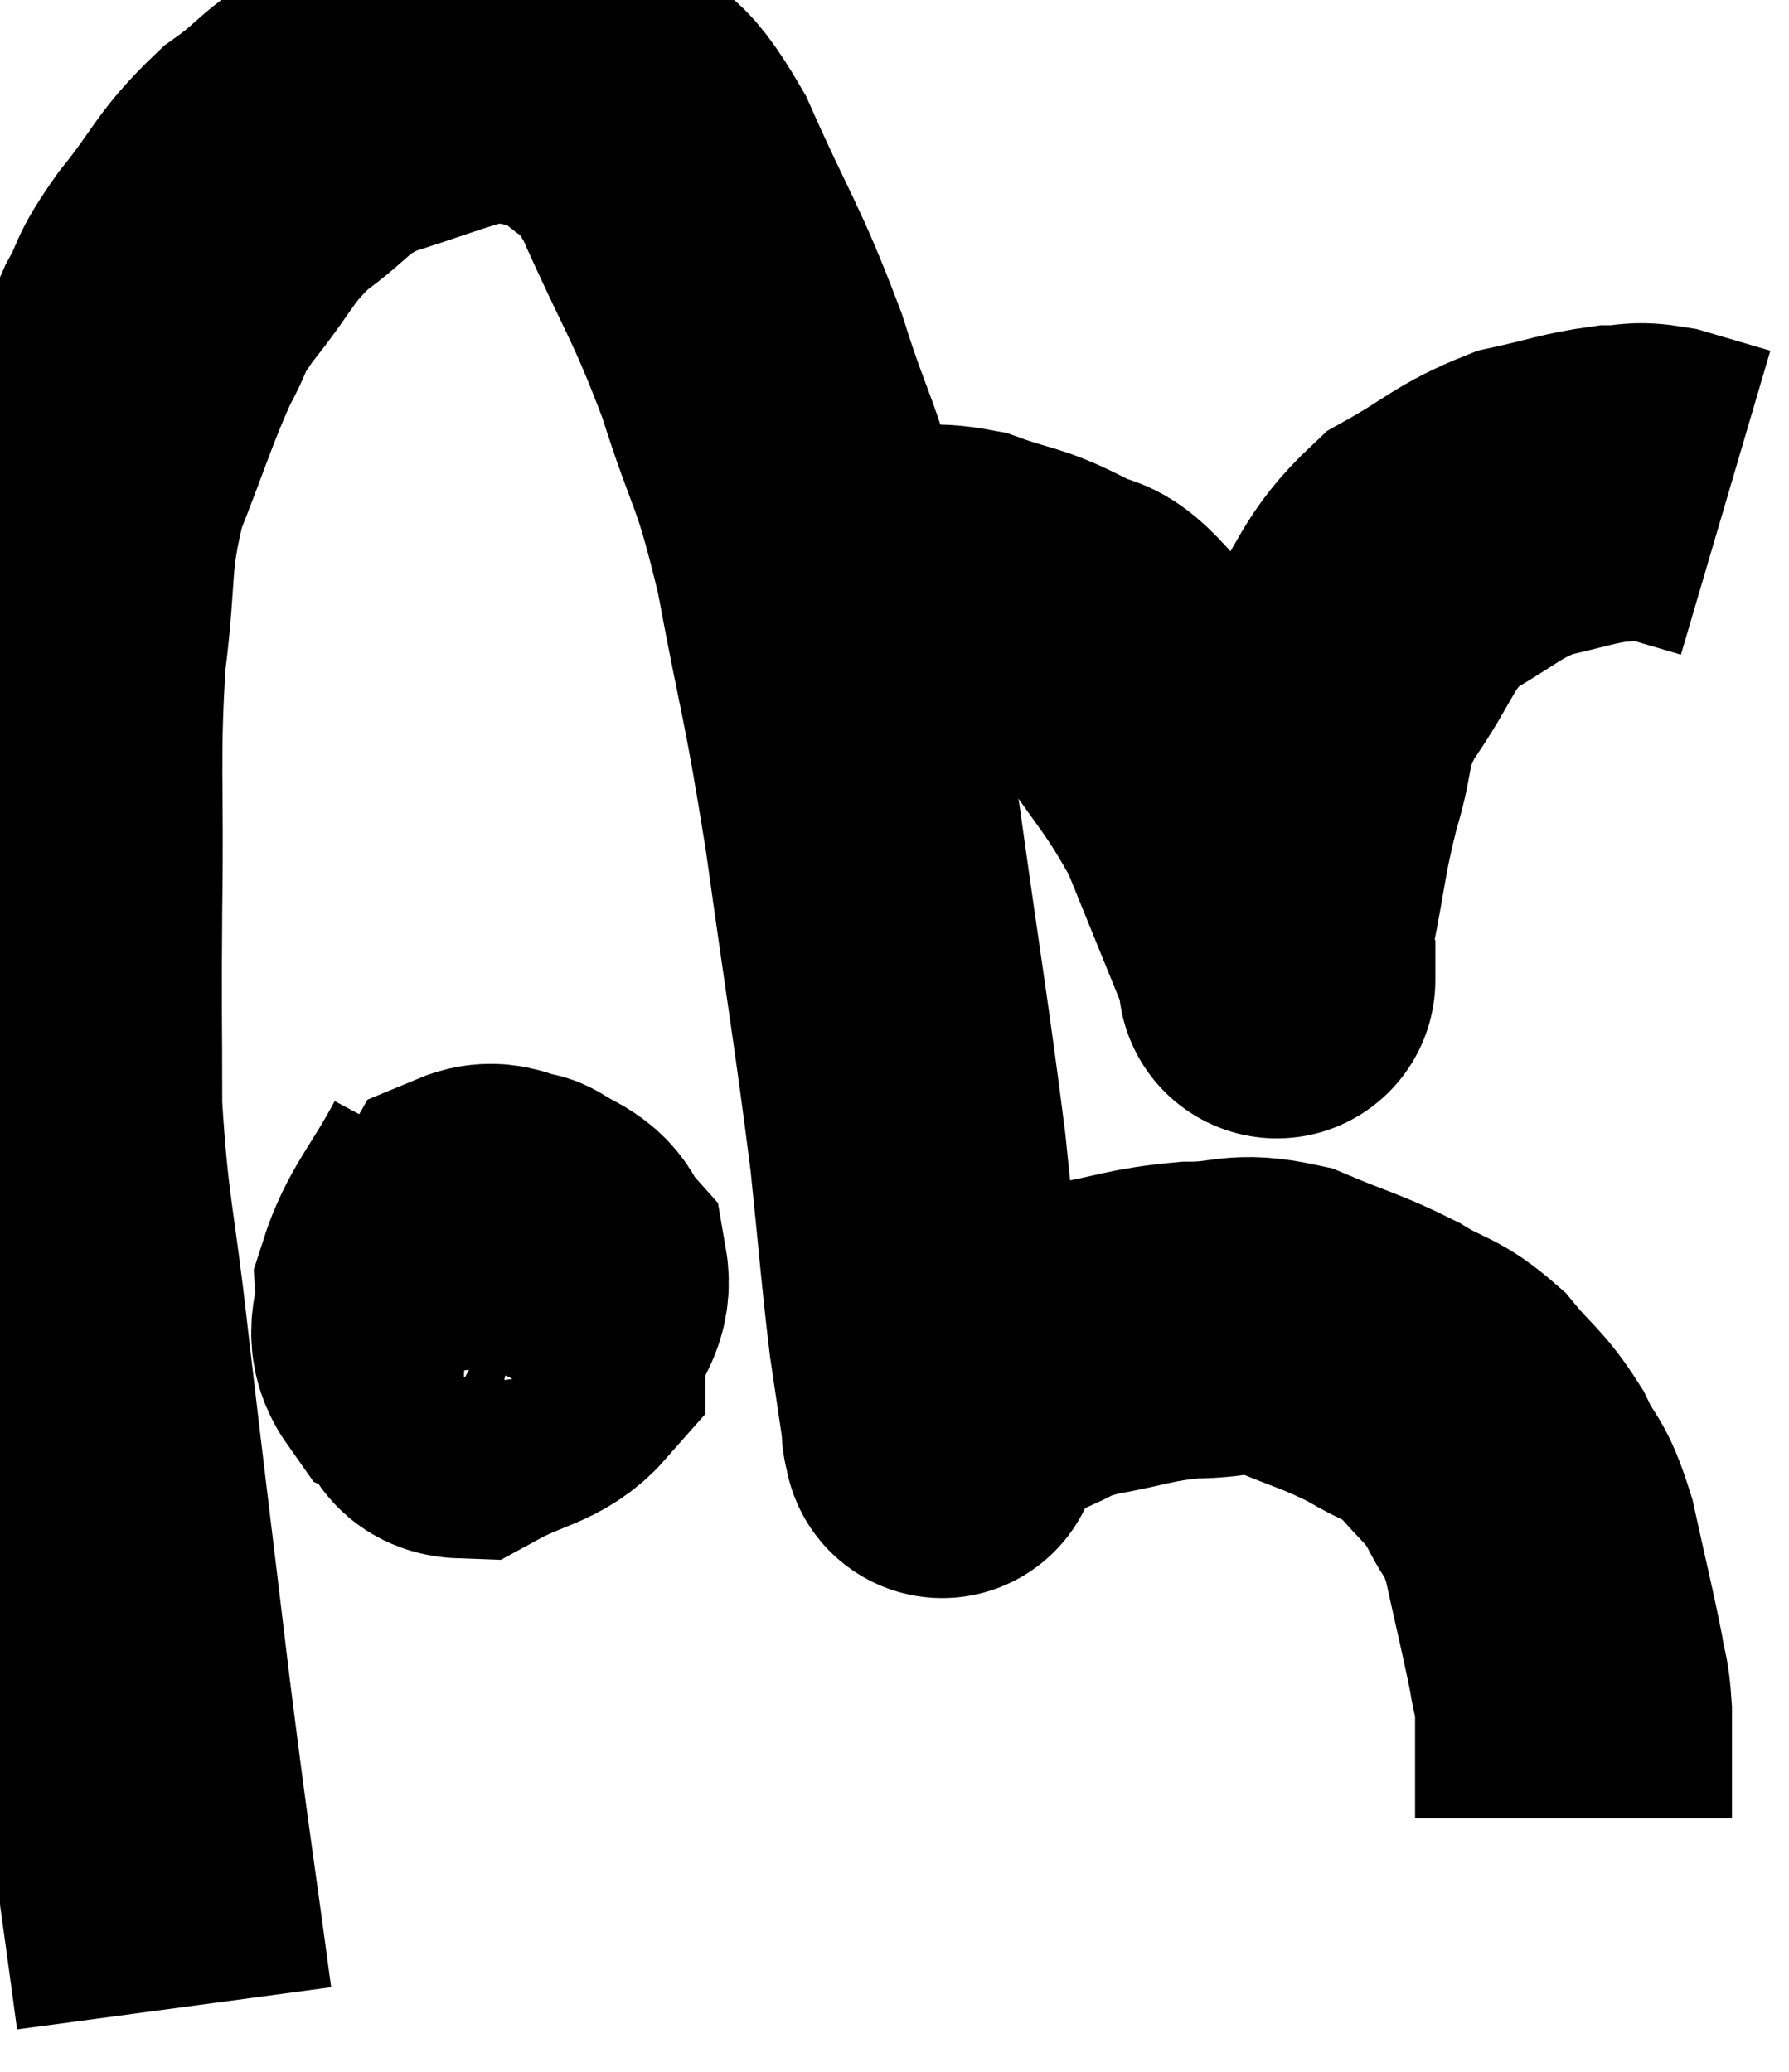 <svg xmlns="http://www.w3.org/2000/svg" viewBox="8.713 9.047 28.227 32.693" width="28.227" height="32.693"><path d="M 11.46 40.74 C 11.13 38.28, 11.13 38.43, 10.8 35.82 C 10.47 33.06, 10.41 32.625, 10.14 30.3 C 9.93 28.41, 9.825 28.26, 9.72 26.52 C 9.72 24.93, 9.705 25.125, 9.72 23.34 C 9.75 21.36, 9.675 21.06, 9.78 19.38 C 9.96 18, 9.825 17.88, 10.14 16.62 C 10.59 15.48, 10.665 15.18, 11.04 14.34 C 11.34 13.8, 11.175 13.92, 11.64 13.26 C 12.27 12.48, 12.225 12.345, 12.9 11.7 C 13.62 11.19, 13.5 11.085, 14.34 10.68 C 15.3 10.38, 15.63 10.23, 16.26 10.08 C 16.56 10.08, 16.425 10.005, 16.86 10.08 C 17.43 10.23, 17.415 9.975, 18 10.38 C 18.6 11.04, 18.555 10.59, 19.2 11.7 C 19.89 13.26, 19.995 13.275, 20.58 14.82 C 21.06 16.35, 21.105 16.065, 21.54 17.88 C 21.93 19.98, 21.945 19.74, 22.32 22.08 C 22.68 24.66, 22.785 25.23, 23.04 27.24 C 23.19 28.68, 23.205 28.995, 23.34 30.12 C 23.46 30.93, 23.52 31.335, 23.58 31.74 C 23.58 31.74, 23.58 31.74, 23.58 31.74 C 23.58 31.74, 23.58 31.8, 23.58 31.74 C 23.58 31.62, 23.505 31.68, 23.58 31.5 C 23.73 31.26, 23.595 31.245, 23.88 31.02 C 24.3 30.81, 24.24 30.81, 24.72 30.6 C 25.26 30.39, 25.11 30.36, 25.8 30.18 C 26.64 30.03, 26.685 29.955, 27.48 29.88 C 28.23 29.88, 28.215 29.715, 28.98 29.88 C 29.76 30.21, 29.88 30.21, 30.54 30.54 C 31.08 30.87, 31.14 30.78, 31.62 31.2 C 32.04 31.71, 32.115 31.68, 32.46 32.22 C 32.73 32.79, 32.76 32.595, 33 33.36 C 33.21 34.32, 33.285 34.605, 33.42 35.28 C 33.48 35.67, 33.51 35.595, 33.54 36.06 C 33.54 36.6, 33.54 36.72, 33.54 37.14 C 33.54 37.44, 33.54 37.59, 33.54 37.74 L 33.54 37.74" fill="none" stroke="black" stroke-width="5"></path><path d="M 21.6 18.3 C 22.14 18.3, 22.095 18.3, 22.68 18.3 C 23.31 18.3, 23.295 18.18, 23.94 18.3 C 24.6 18.54, 24.66 18.48, 25.26 18.78 C 25.8 19.14, 25.695 18.75, 26.34 19.5 C 27.09 20.64, 27.27 20.73, 27.84 21.78 C 28.23 22.74, 28.365 23.07, 28.62 23.7 C 28.74 24, 28.8 24.12, 28.86 24.3 C 28.86 24.36, 28.86 24.39, 28.86 24.42 C 28.86 24.42, 28.86 24.42, 28.86 24.42 C 28.86 24.42, 28.86 24.63, 28.86 24.42 C 28.86 24, 28.755 24.315, 28.86 23.58 C 29.07 22.53, 29.04 22.44, 29.28 21.48 C 29.55 20.61, 29.355 20.64, 29.82 19.74 C 30.48 18.81, 30.405 18.57, 31.14 17.88 C 31.95 17.43, 32.01 17.28, 32.76 16.98 C 33.45 16.83, 33.6 16.755, 34.14 16.68 C 34.53 16.68, 34.47 16.605, 34.92 16.68 L 35.94 16.98" fill="none" stroke="black" stroke-width="5"></path><path d="M 16.2 27.6 C 15.72 28.5, 15.465 28.695, 15.24 29.4 C 15.27 29.91, 15.045 30.06, 15.3 30.42 C 15.78 30.63, 15.72 30.945, 16.26 30.84 C 16.86 30.42, 17.1 30.42, 17.46 30 C 17.58 29.58, 17.76 29.505, 17.7 29.16 C 17.46 28.89, 17.58 28.815, 17.22 28.62 C 16.74 28.5, 16.62 28.23, 16.26 28.38 C 16.02 28.8, 15.93 28.725, 15.78 29.22 C 15.72 29.79, 15.6 29.88, 15.66 30.36 C 15.84 30.75, 15.6 31.125, 16.02 31.14 C 16.68 30.78, 17.01 30.795, 17.34 30.42 C 17.34 30.03, 17.385 30.03, 17.34 29.64 C 17.25 29.25, 17.325 29.13, 17.16 28.86 C 16.92 28.71, 17.07 28.215, 16.68 28.56 C 16.14 29.4, 15.855 29.7, 15.6 30.24 C 15.63 30.48, 15.645 30.6, 15.66 30.72 L 15.66 30.72" fill="none" stroke="black" stroke-width="5"></path></svg>